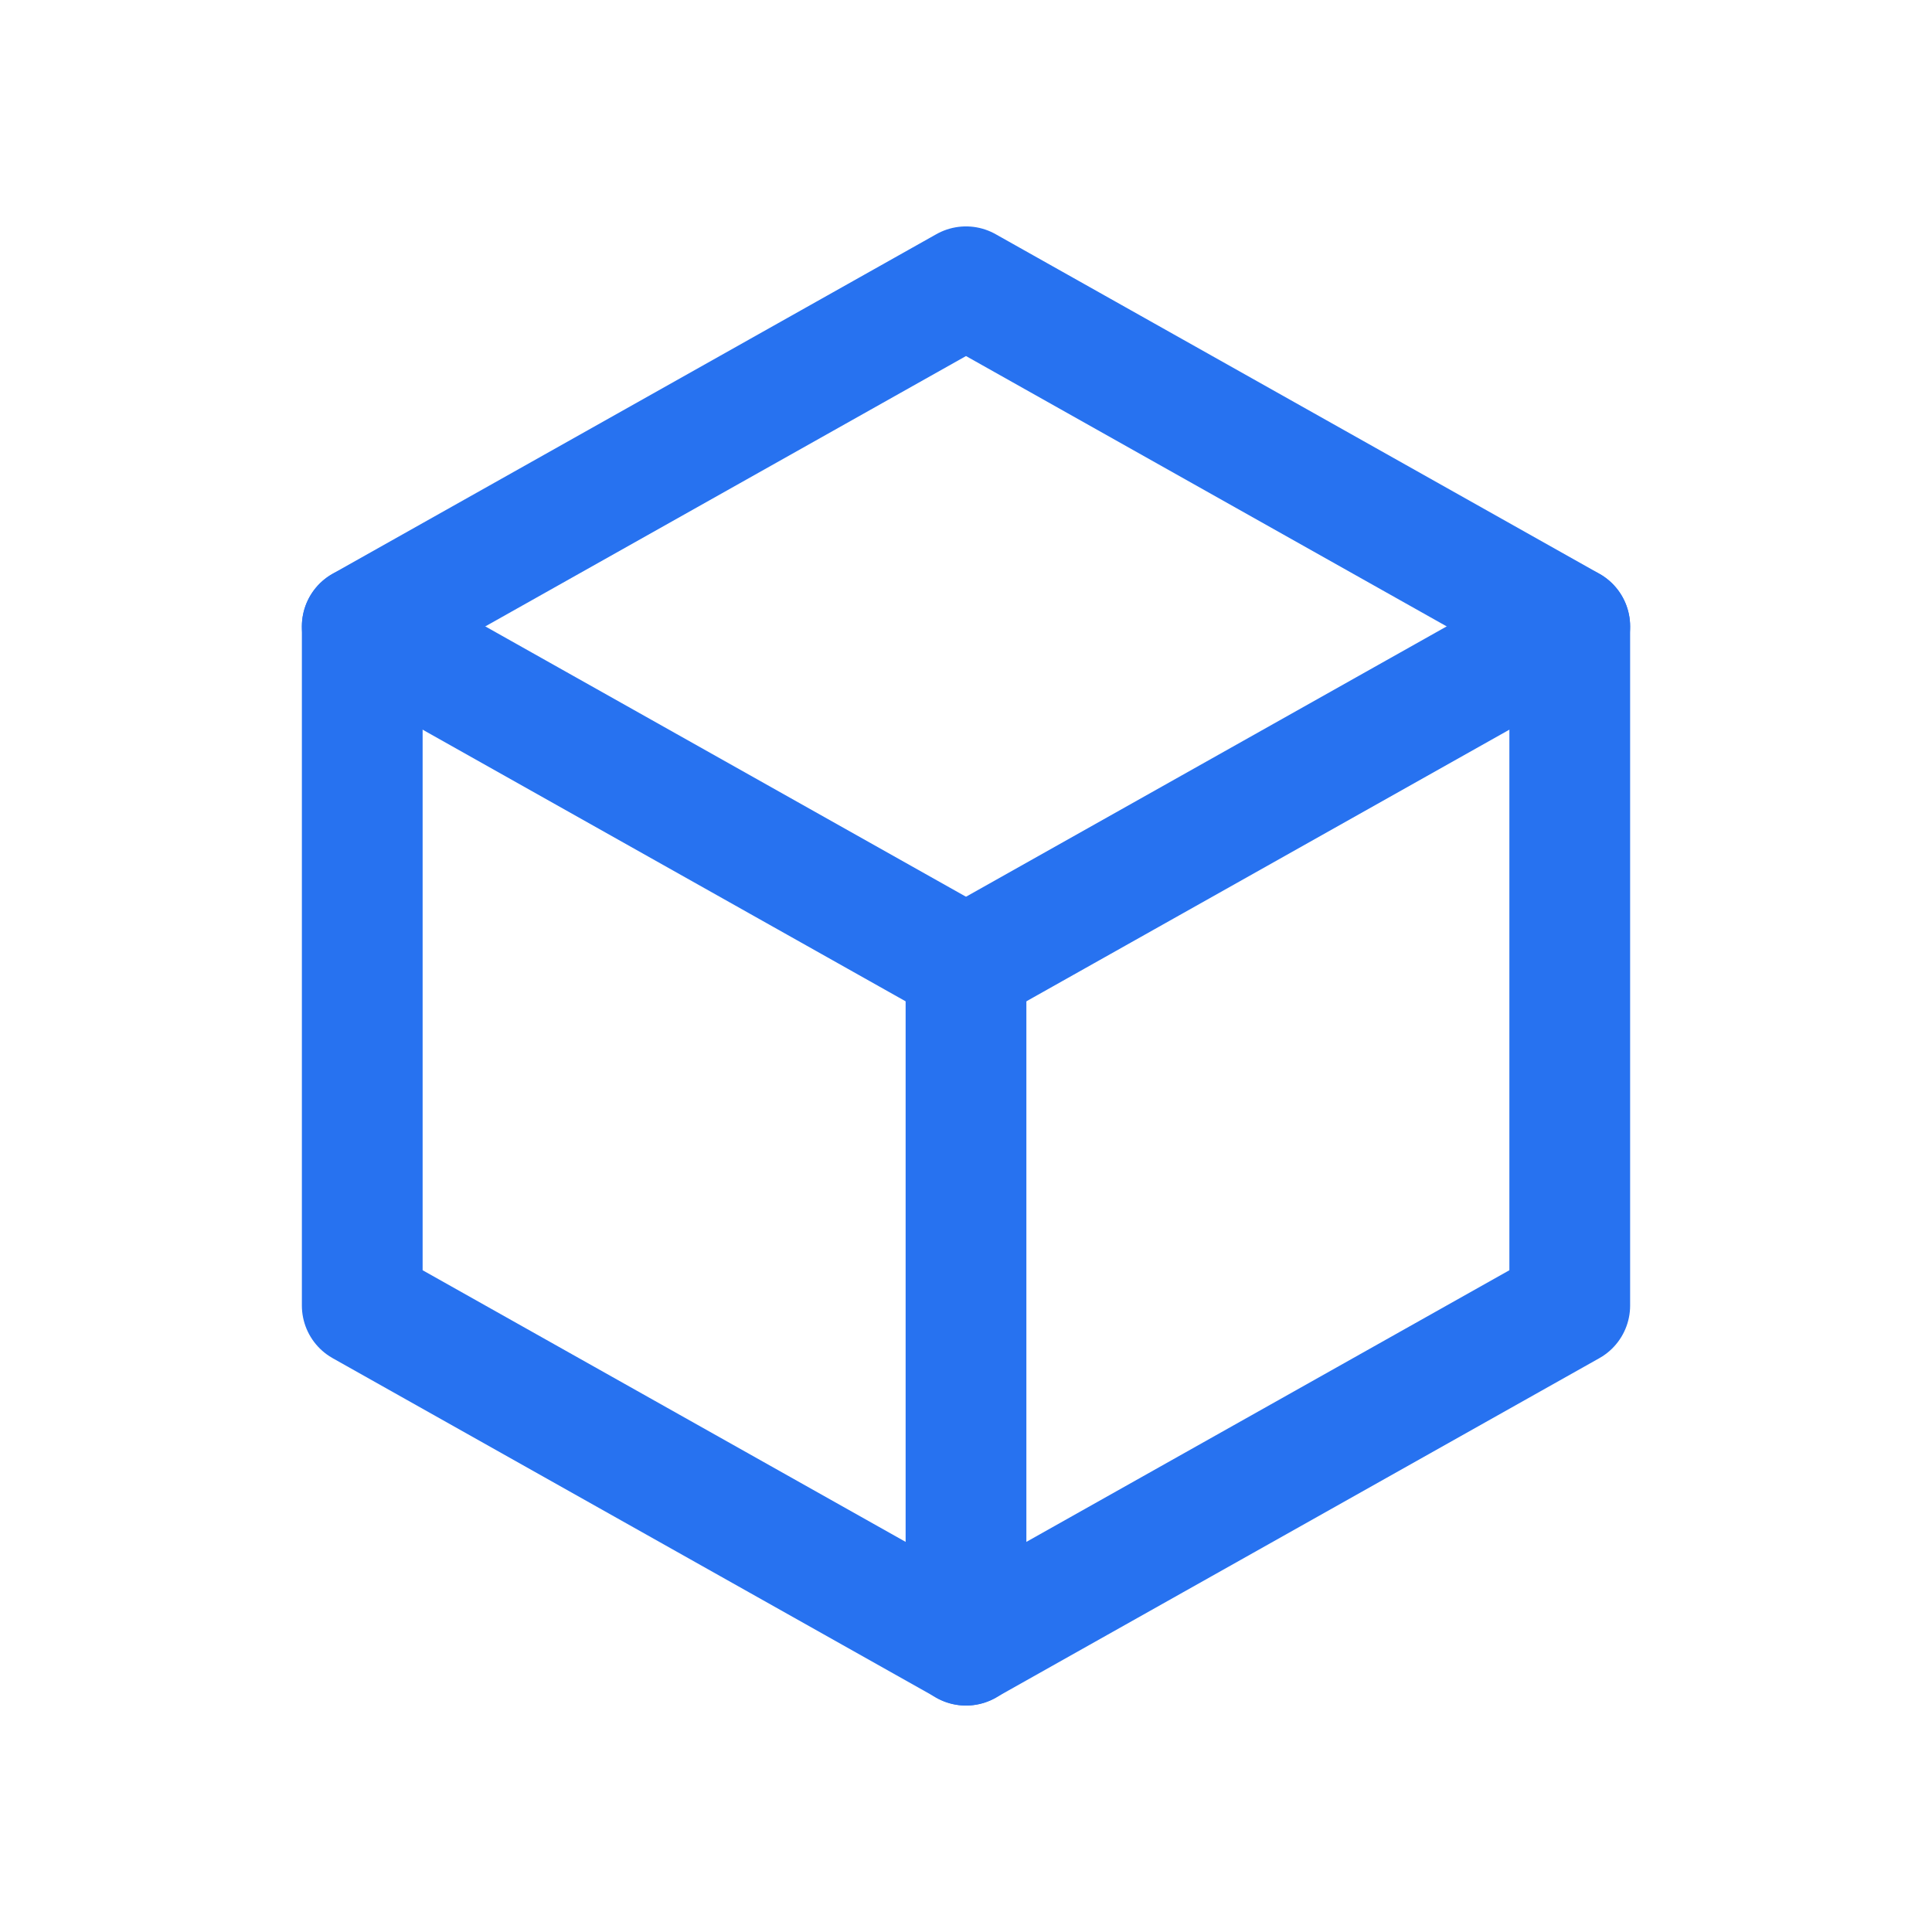 <svg xmlns="http://www.w3.org/2000/svg" viewBox="-0.5 -0.5 16 16" fill="none" stroke="#2772f0" stroke-linecap="round" stroke-linejoin="round" id="Box--Streamline-Tabler.svg" height="16" width="16"><desc>Box Streamline Icon: https://streamlinehq.com</desc><path d="m7.5 1.875 5 2.812 0 5.625 -5 2.812 -5 -2.812 0 -5.625L7.5 1.875" stroke-width="1"></path><path d="m7.5 7.5 5 -2.812" stroke-width="1"></path><path d="m7.5 7.5 0 5.625" stroke-width="1"></path><path d="M7.5 7.5 2.5 4.688" stroke-width="1"></path></svg>